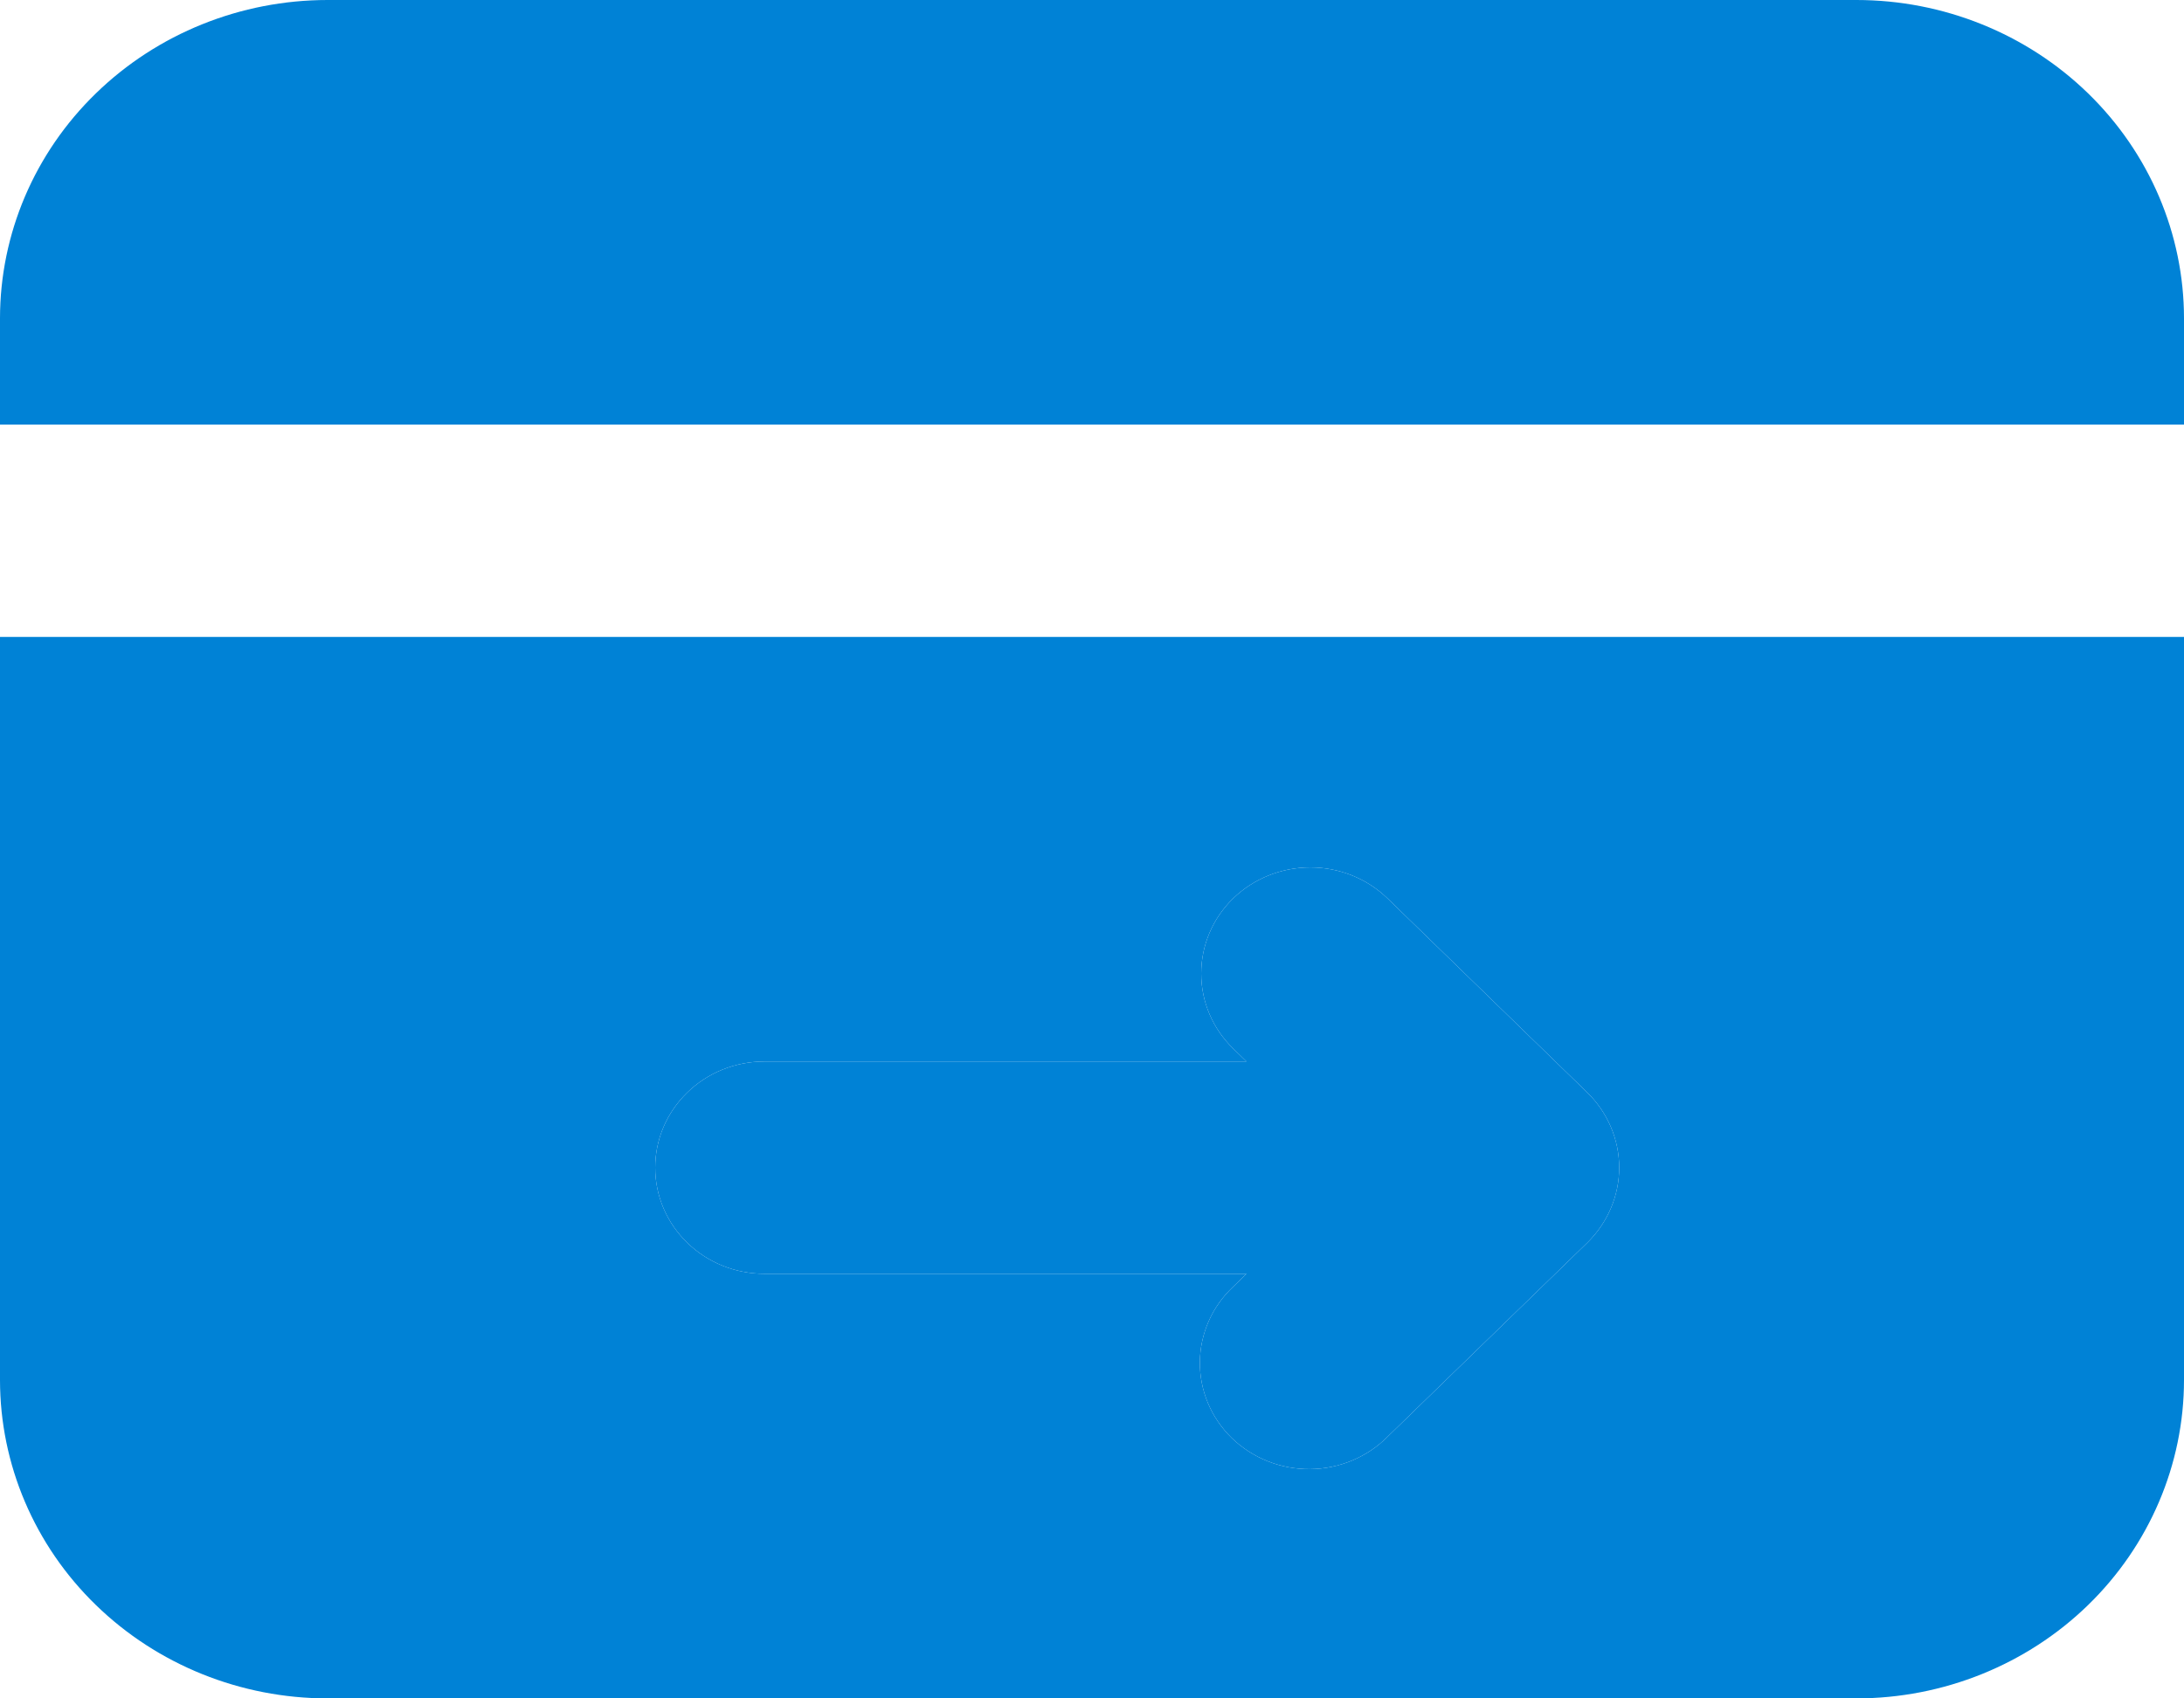 <svg width="18" height="14" viewBox="0 0 18 14" fill="none" xmlns="http://www.w3.org/2000/svg">
<path fill-rule="evenodd" clip-rule="evenodd" d="M2.7 0C1.984 0 1.297 0.277 0.791 0.769C0.284 1.261 0 1.929 0 2.625V3.5H18V2.625C18 1.929 17.715 1.261 17.209 0.769C16.703 0.277 16.016 0 15.3 0H2.7ZM18 5.25H0V11.375C0 12.071 0.284 12.739 0.791 13.231C1.297 13.723 1.984 14 2.7 14H15.3C16.016 14 16.703 13.723 17.209 13.231C17.715 12.739 18 12.071 18 11.375V5.25ZM5.4 9.625C5.4 9.393 5.495 9.17 5.664 9.006C5.832 8.842 6.061 8.75 6.3 8.75H10.273L10.164 8.644C9.995 8.48 9.9 8.257 9.9 8.025C9.9 7.793 9.994 7.571 10.163 7.406C10.332 7.242 10.561 7.15 10.8 7.15C11.038 7.15 11.267 7.242 11.436 7.406L13.082 9.006C13.25 9.17 13.345 9.393 13.345 9.625C13.345 9.857 13.25 10.079 13.082 10.244L11.436 11.843C11.353 11.927 11.254 11.993 11.144 12.039C11.034 12.085 10.916 12.109 10.797 12.11C10.677 12.111 10.559 12.089 10.448 12.045C10.338 12.001 10.237 11.936 10.152 11.854C10.068 11.772 10.001 11.674 9.956 11.567C9.911 11.459 9.888 11.344 9.889 11.228C9.89 11.111 9.915 10.997 9.962 10.89C10.009 10.783 10.078 10.687 10.164 10.606L10.273 10.5H6.3C6.061 10.5 5.832 10.408 5.664 10.244C5.495 10.08 5.4 9.857 5.4 9.625Z" fill="#0082D6"/>
<path d="M5.4 9.625C5.4 9.393 5.495 9.17 5.664 9.006C5.832 8.842 6.061 8.75 6.3 8.75H10.273L10.164 8.644C9.995 8.48 9.9 8.257 9.9 8.025C9.9 7.793 9.994 7.571 10.163 7.406C10.332 7.242 10.561 7.15 10.8 7.15C11.038 7.15 11.267 7.242 11.436 7.406L13.082 9.006C13.25 9.17 13.345 9.393 13.345 9.625C13.345 9.857 13.25 10.079 13.082 10.244L11.436 11.843C11.353 11.927 11.254 11.993 11.144 12.039C11.034 12.085 10.916 12.109 10.797 12.11C10.677 12.111 10.559 12.089 10.448 12.045C10.338 12.001 10.237 11.936 10.152 11.854C10.068 11.772 10.001 11.674 9.956 11.567C9.911 11.459 9.888 11.344 9.889 11.228C9.89 11.111 9.915 10.997 9.962 10.89C10.009 10.783 10.078 10.687 10.164 10.606L10.273 10.5H6.3C6.061 10.5 5.832 10.408 5.664 10.244C5.495 10.08 5.4 9.857 5.4 9.625Z" fill="#0082D6"/>
</svg>
